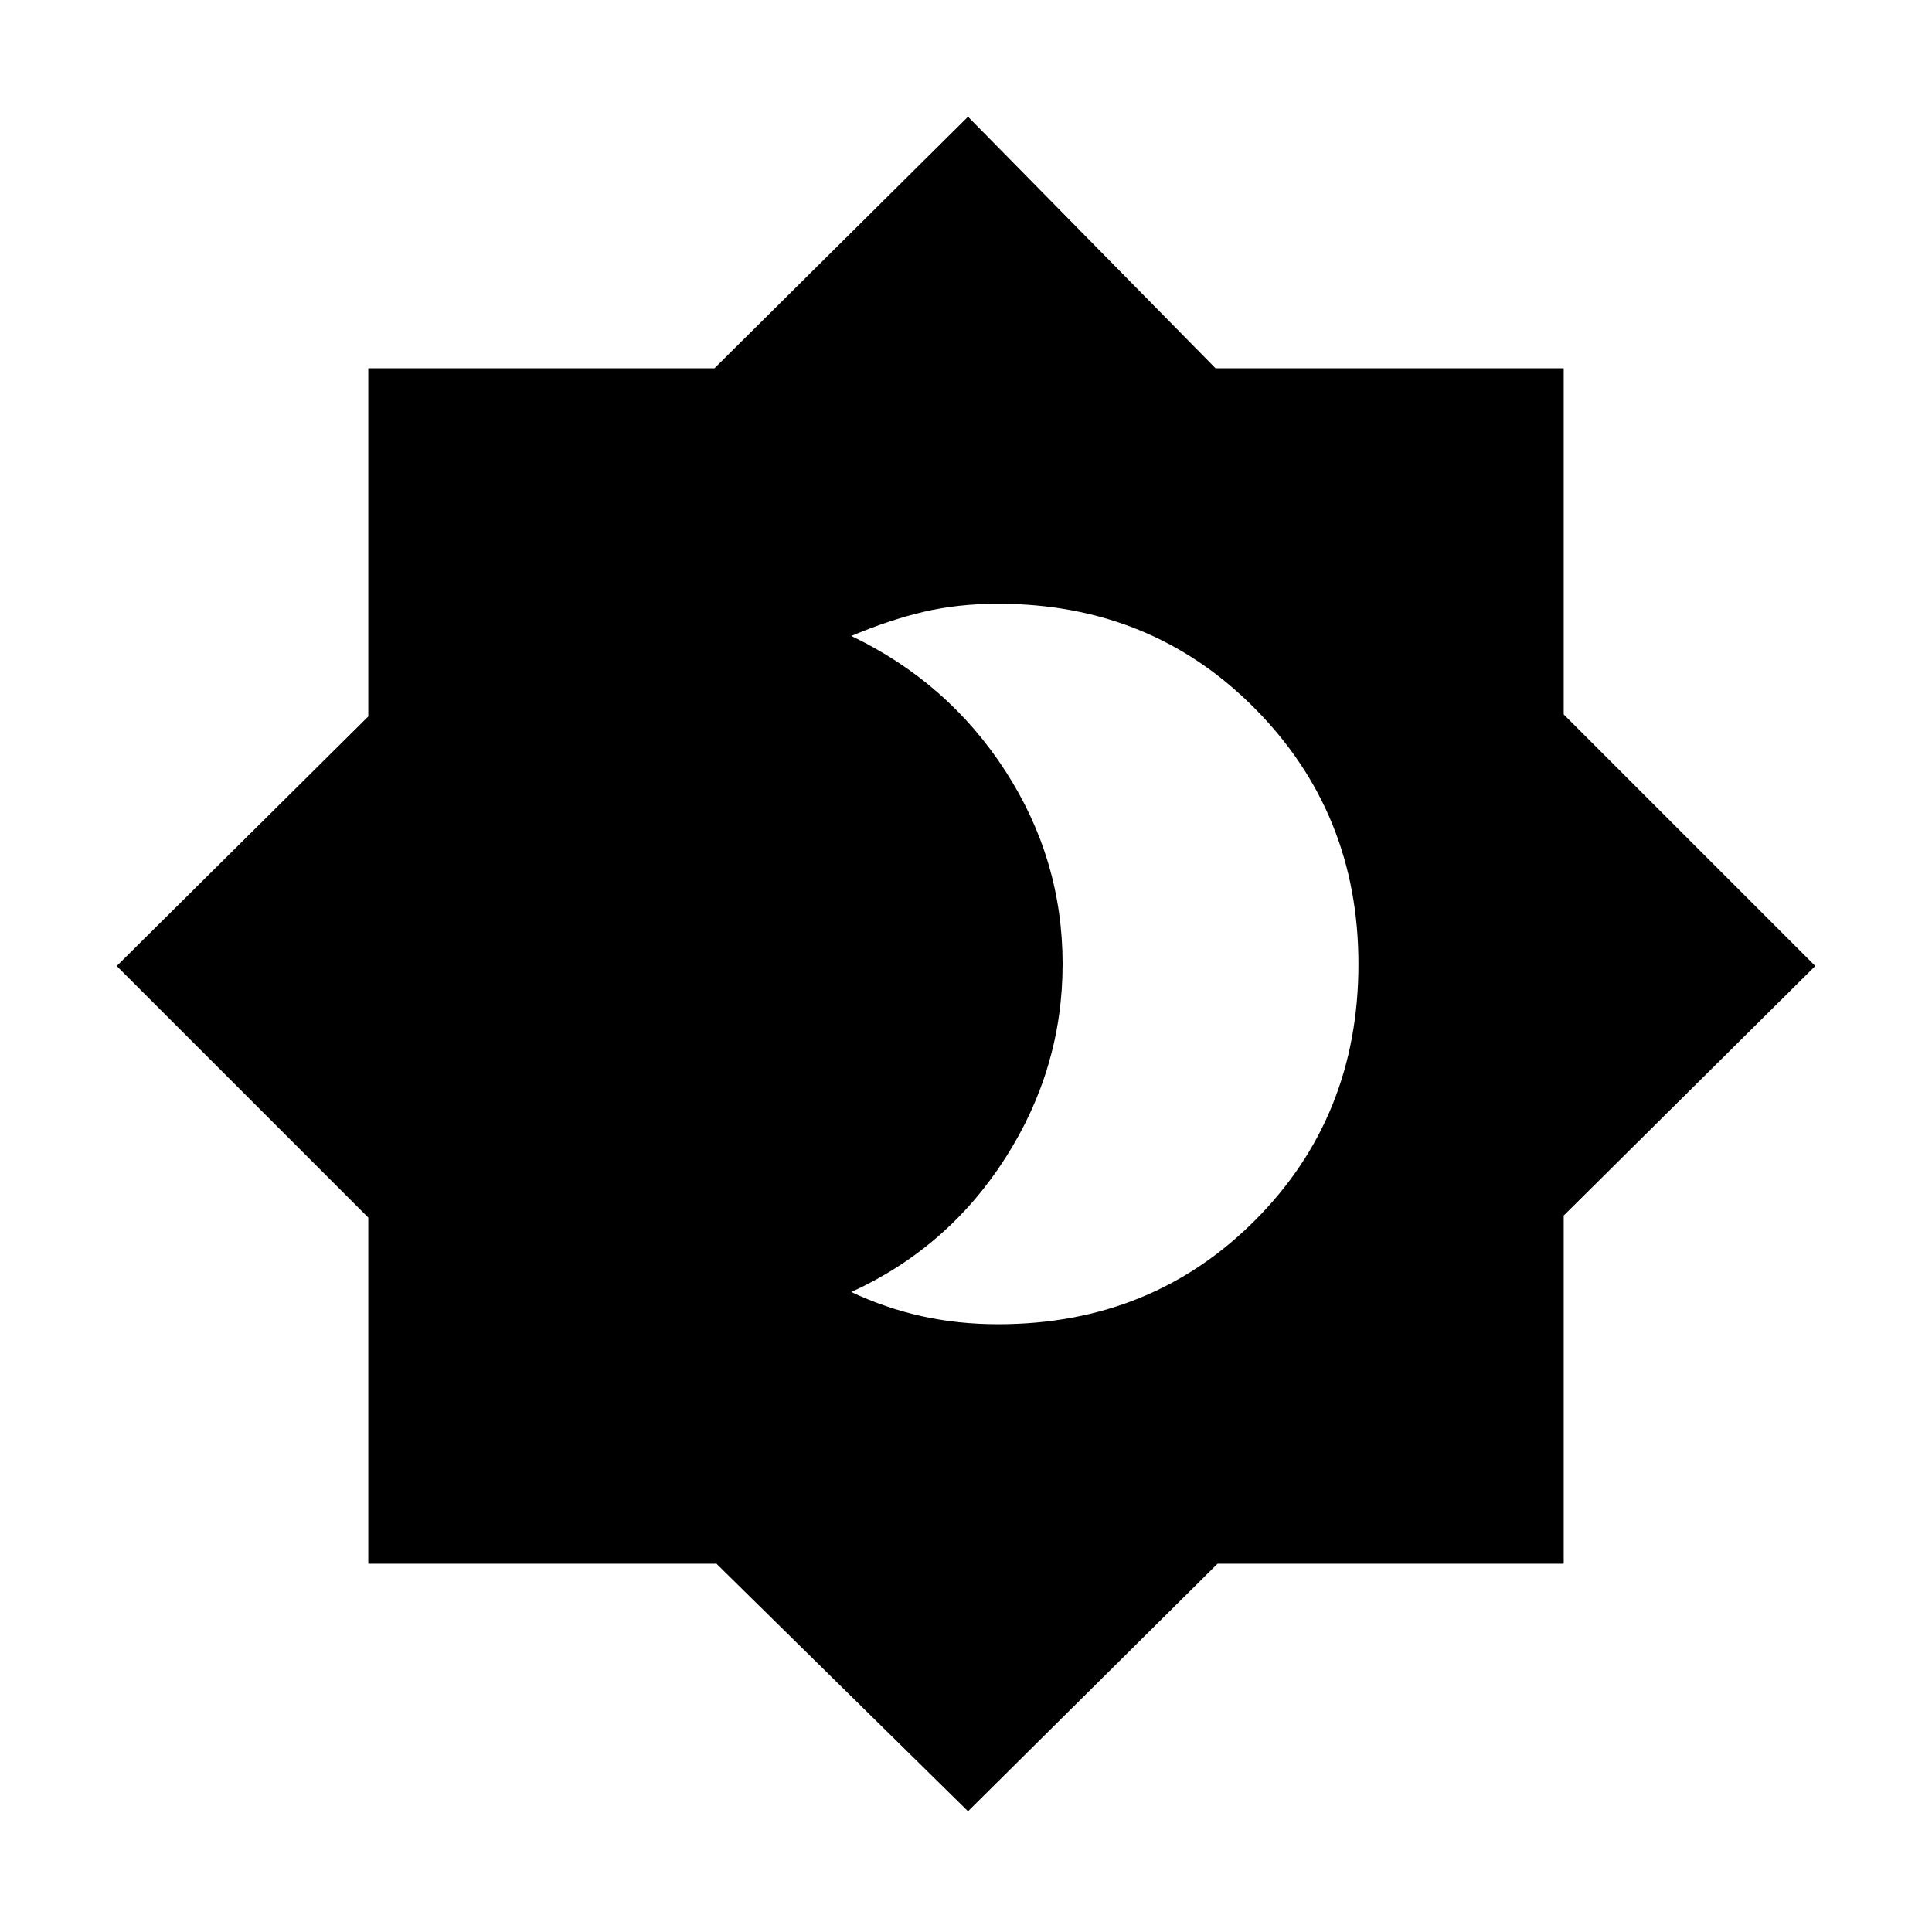 <svg xmlns="http://www.w3.org/2000/svg" height="48" width="48"><path d="M24.8 32.9Q28.6 32.9 31.175 30.325Q33.75 27.75 33.75 23.95Q33.75 20.2 31.175 17.6Q28.6 15 24.8 15Q23.8 15 22.95 15.2Q22.1 15.4 21.15 15.8Q23.55 16.95 24.975 19.15Q26.4 21.35 26.4 23.95Q26.4 26.55 24.975 28.775Q23.55 31 21.15 32.1Q22 32.5 22.9 32.7Q23.8 32.9 24.8 32.9ZM24.05 45 17.8 38.85H9.15V30.25L2.9 24L9.15 17.8V9.15H17.75L24.05 2.9L30.2 9.15H38.85V17.75L45.1 24L38.85 30.2V38.85H30.25Z"/></svg>